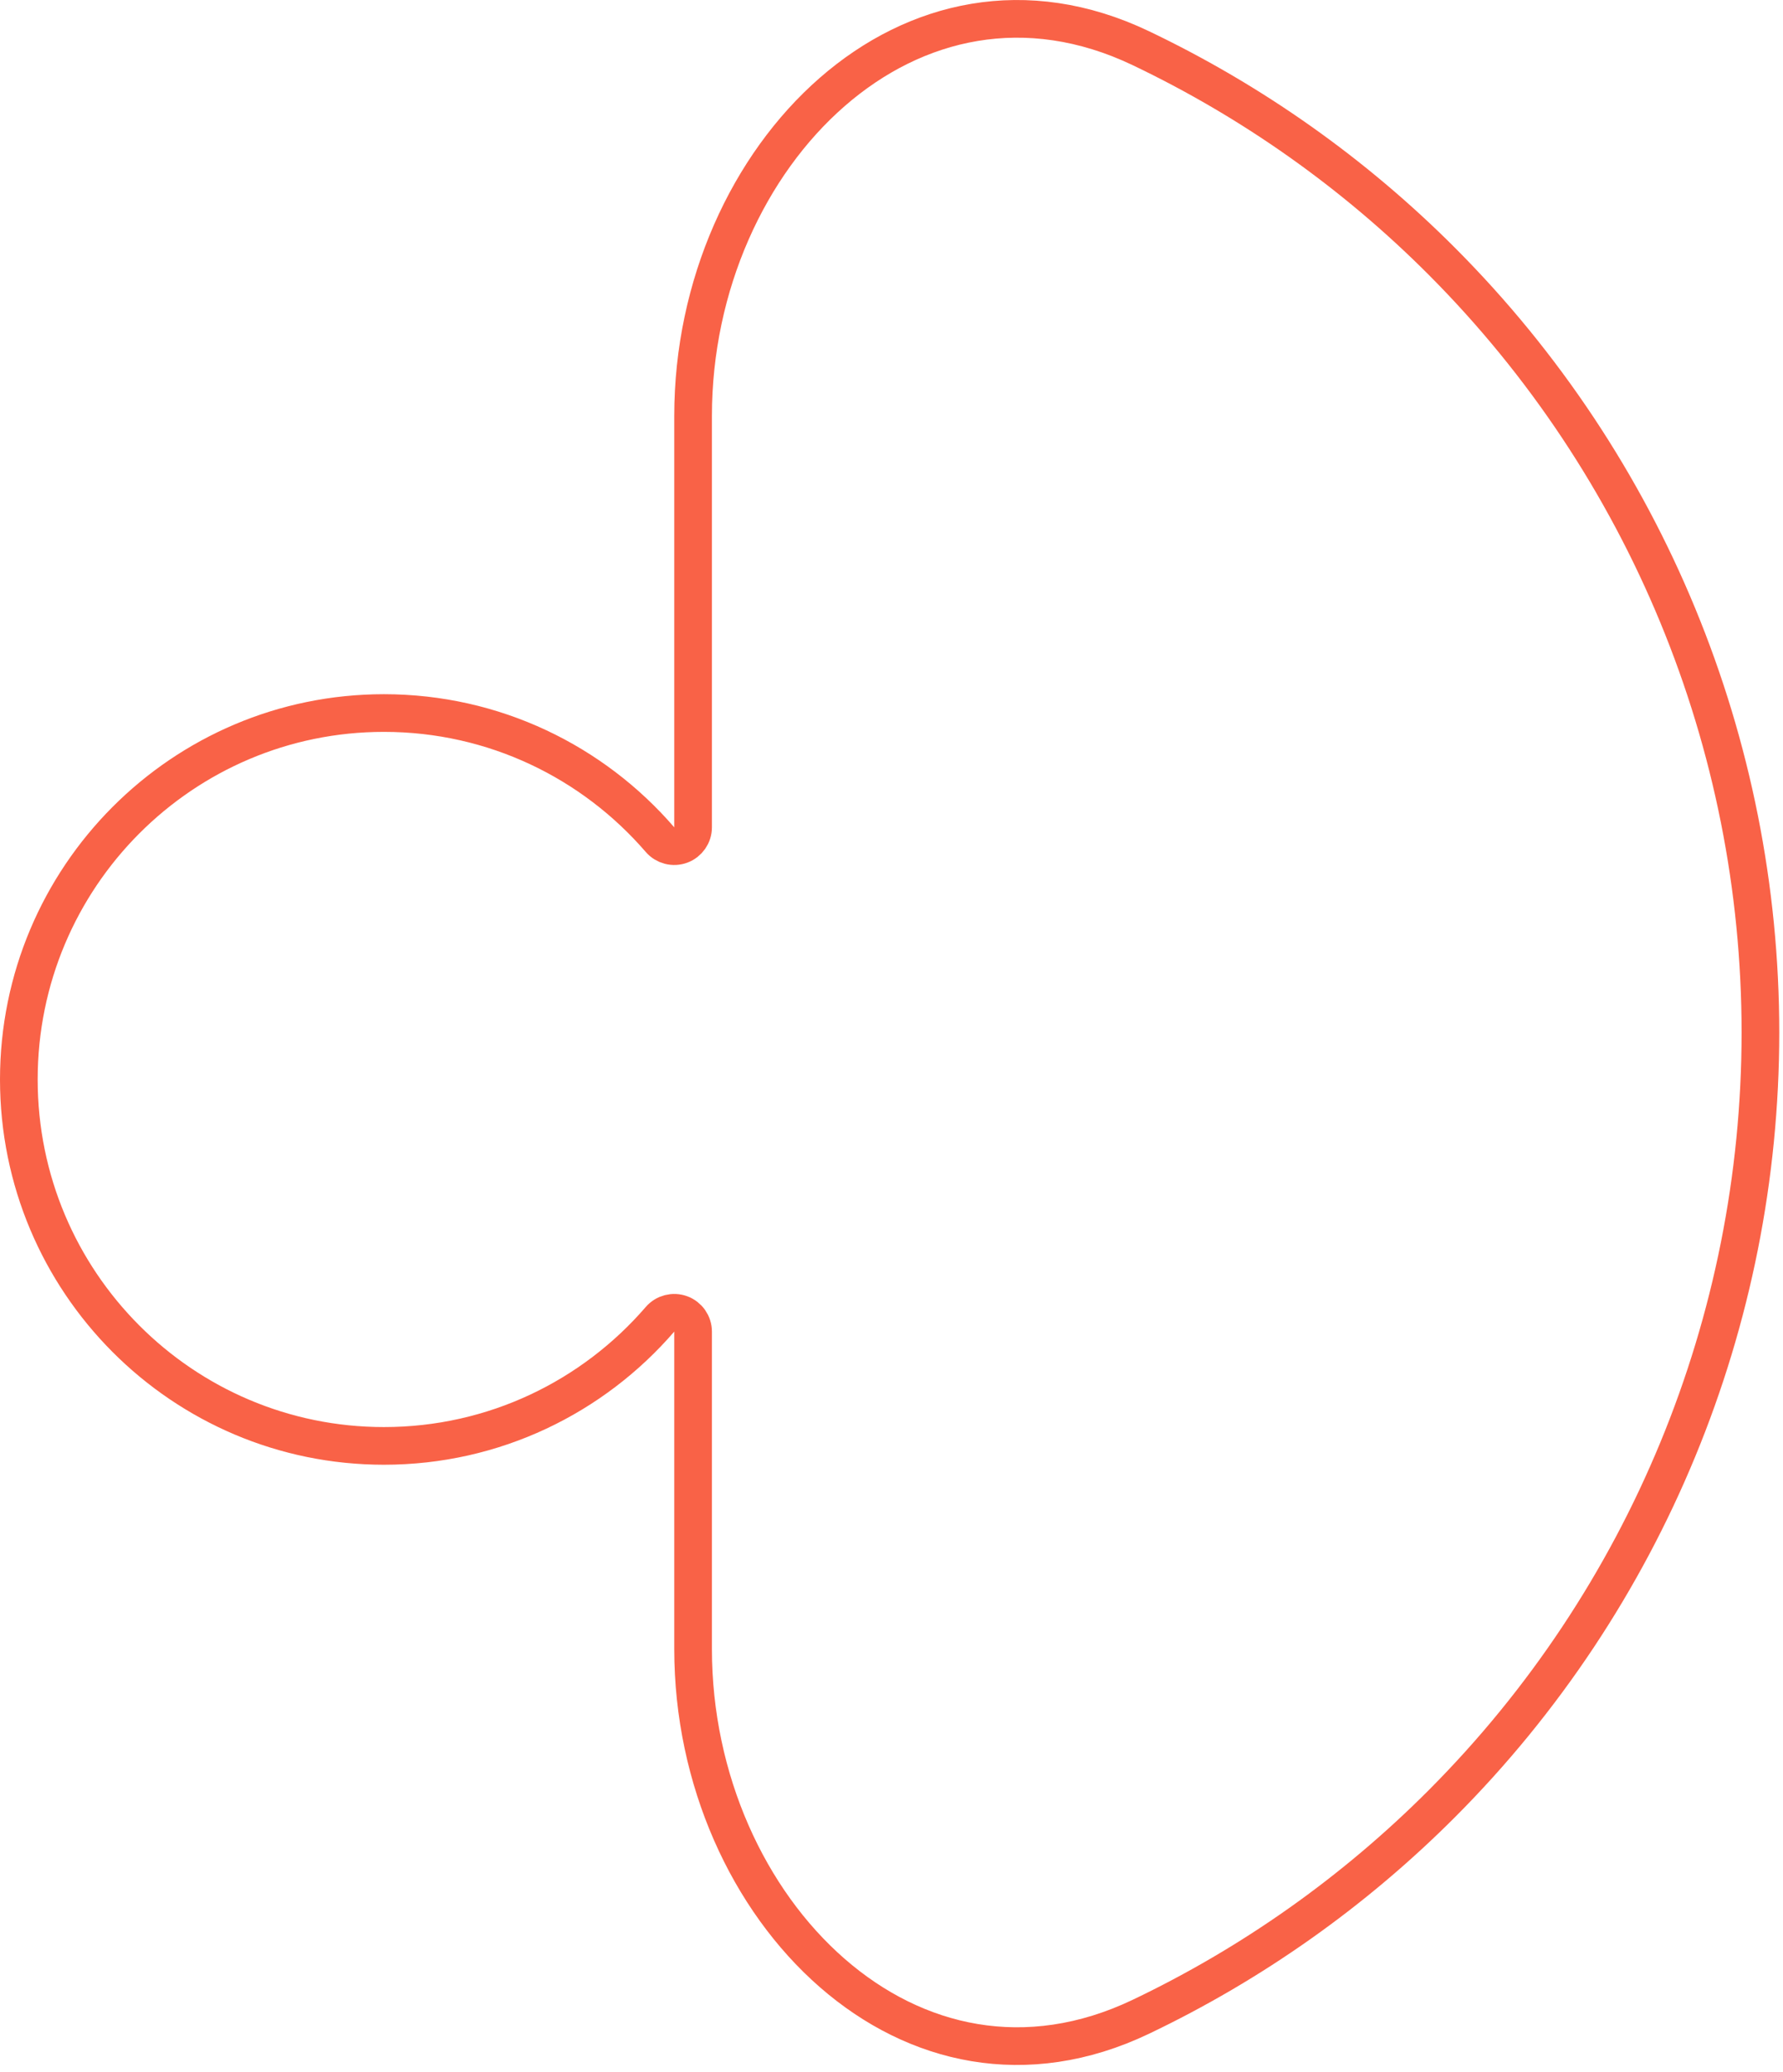 <svg width="142" height="165" viewBox="0 0 142 165" fill="none" xmlns="http://www.w3.org/2000/svg">
<path d="M55.198 106.044C55.198 105.417 54.808 104.857 54.221 104.638C53.633 104.42 52.972 104.589 52.562 105.064C47.228 111.242 39.357 115.145 30.578 115.145C14.523 115.145 1.5 102.085 1.5 85.964C1.5 69.843 14.523 56.783 30.578 56.783C39.357 56.783 47.228 60.686 52.562 66.864C52.972 67.338 53.633 67.508 54.221 67.29C54.808 67.071 55.198 66.511 55.198 65.884L55.198 33.125C55.198 22.701 59.612 13.139 66.277 7.327C72.895 1.556 81.712 -0.526 90.853 3.836C99.683 8.05 107.818 13.773 114.864 20.843C131.087 37.121 140.202 59.2 140.202 82.222C140.202 105.245 131.087 127.324 114.864 143.602C107.818 150.671 99.683 156.395 90.853 160.609C81.712 164.971 72.895 162.889 66.277 157.117C59.612 151.305 55.198 141.743 55.198 131.32L55.198 106.044Z" stroke="#F96247" stroke-width="3" stroke-linejoin="round"/>
</svg>
